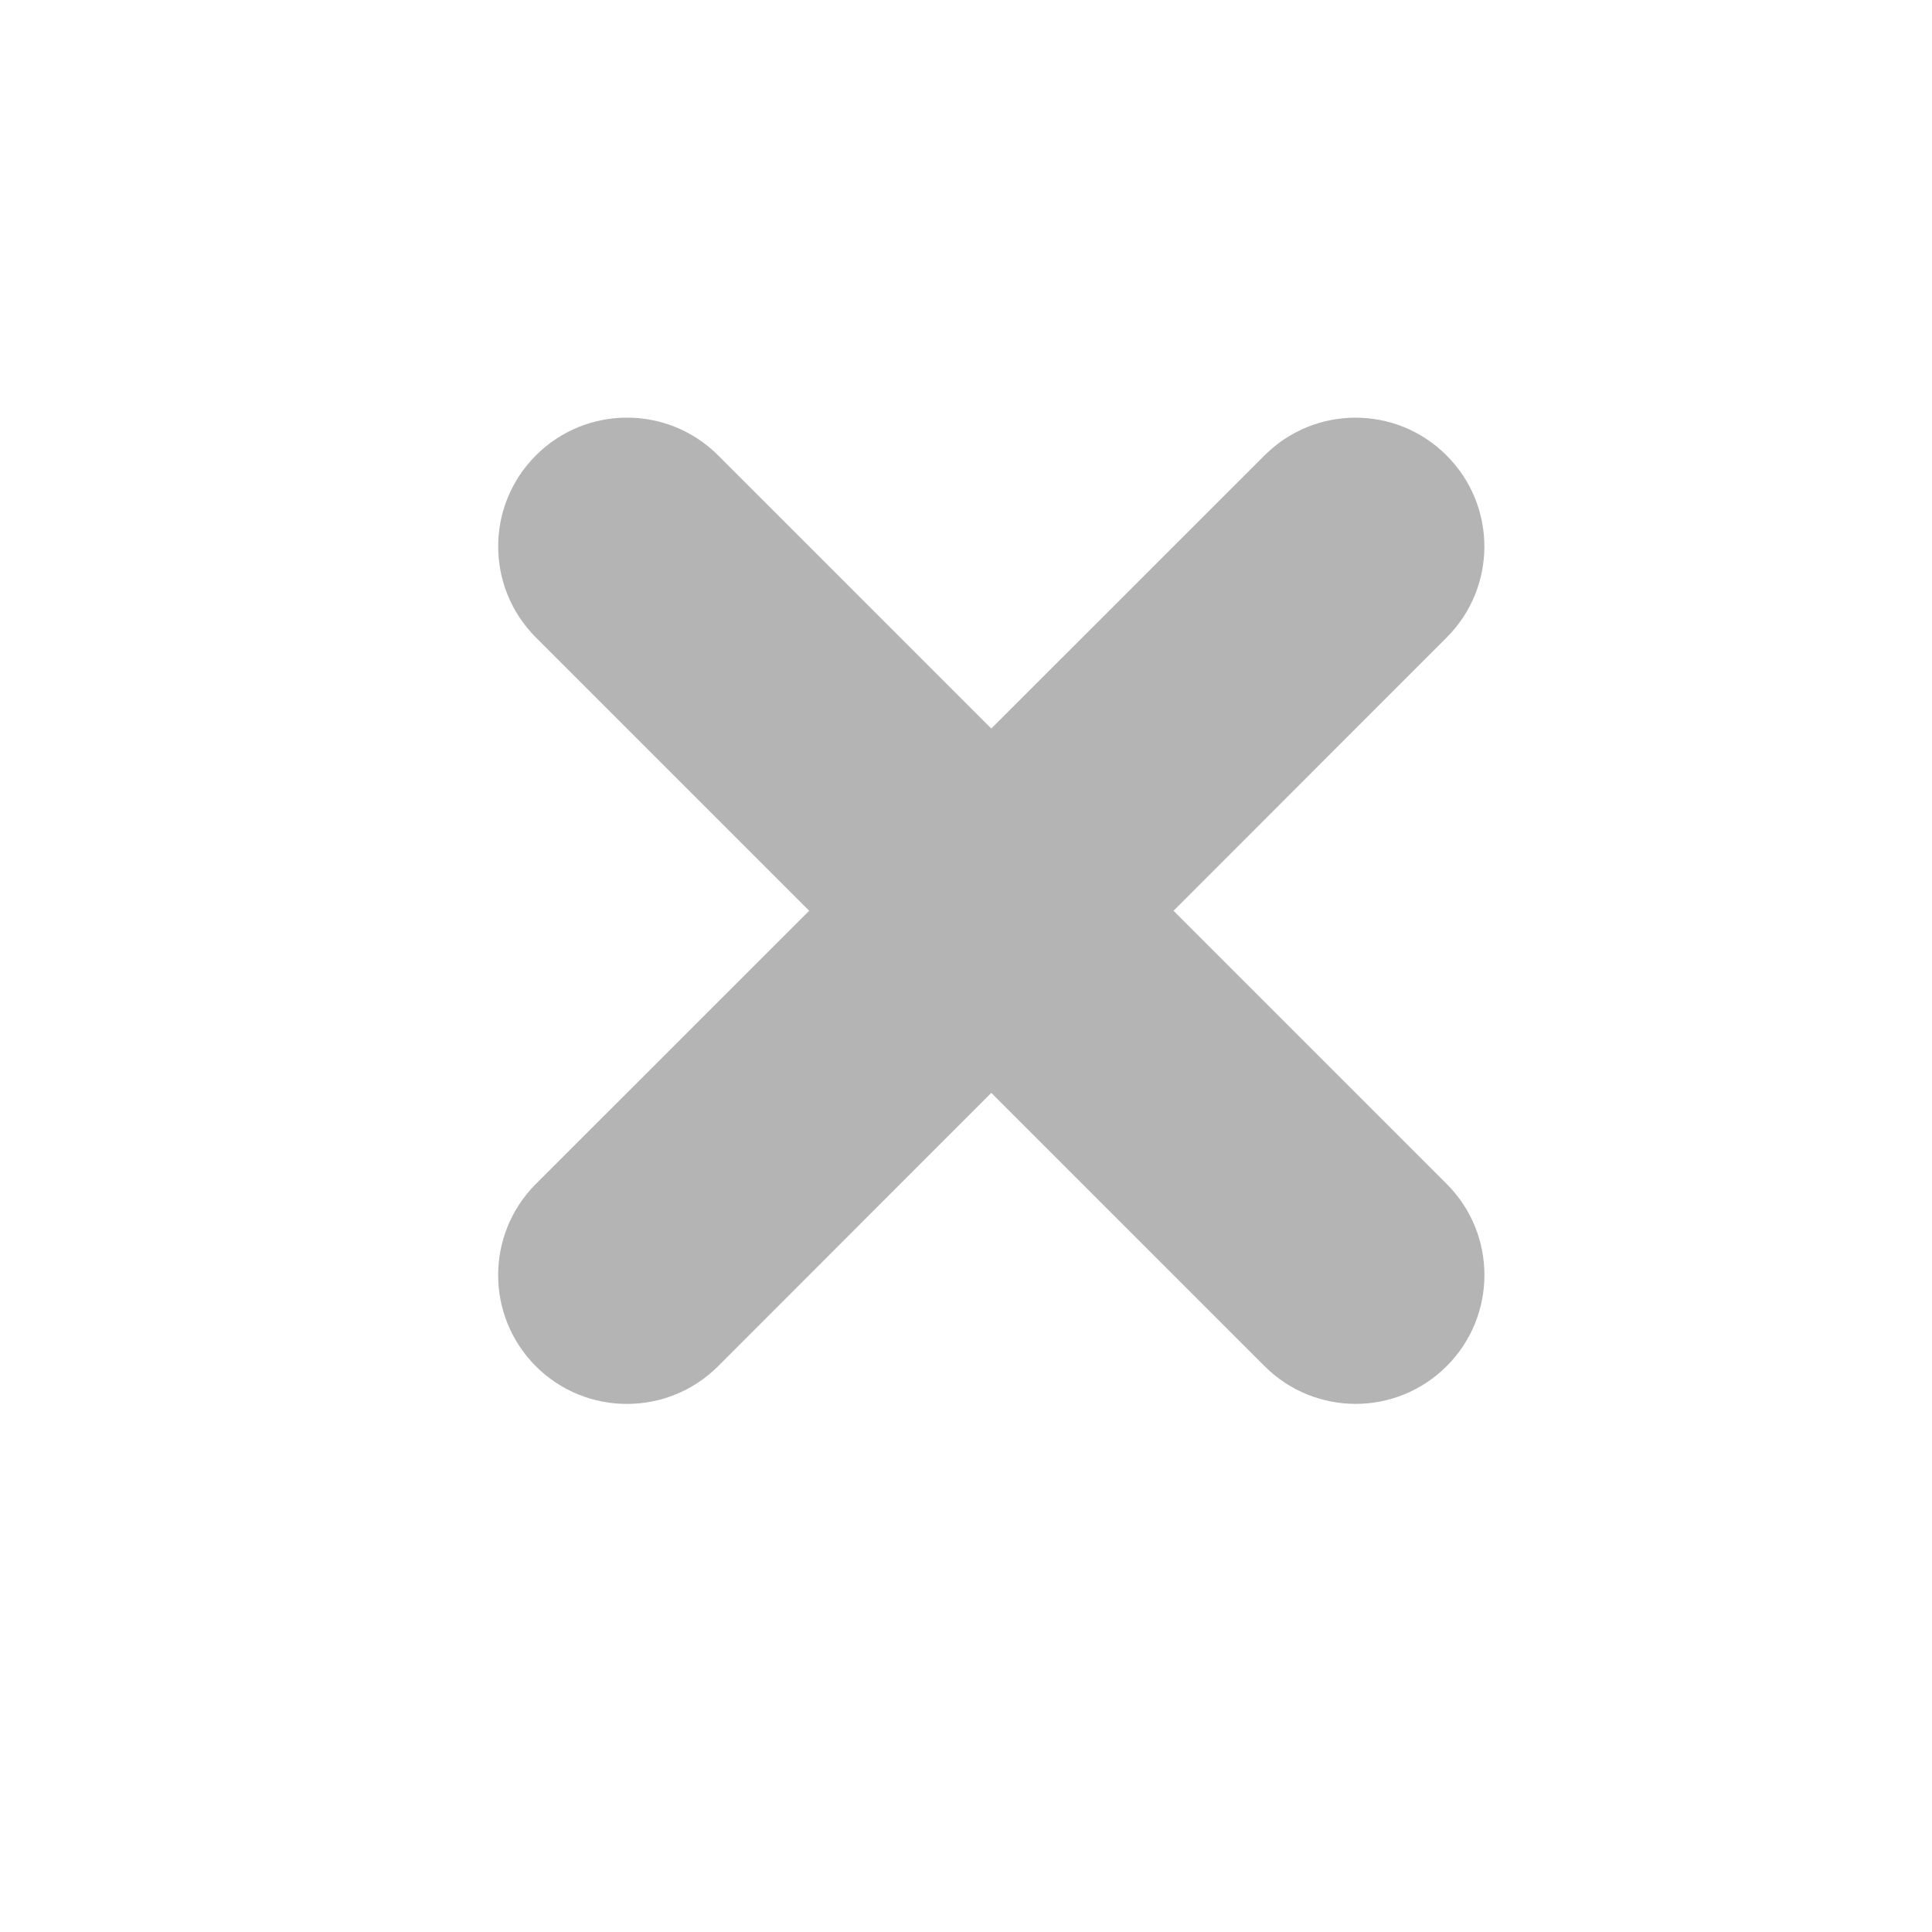 <svg width="12" height="12" viewBox="0 0 12 12" fill="none" xmlns="http://www.w3.org/2000/svg">
<path fill-rule="evenodd" clip-rule="evenodd" d="M4.46 2.828C4.148 2.516 3.641 2.516 3.329 2.828C3.016 3.141 3.016 3.647 3.329 3.96L5.026 5.657L3.328 7.354C3.016 7.667 3.016 8.173 3.328 8.486C3.641 8.798 4.147 8.798 4.46 8.486L6.157 6.788L7.854 8.485C8.167 8.798 8.673 8.798 8.986 8.485C9.298 8.173 9.298 7.666 8.986 7.354L7.289 5.657L8.985 3.96C9.298 3.648 9.298 3.141 8.985 2.829C8.673 2.516 8.166 2.516 7.854 2.829L6.157 4.525L4.46 2.828Z" fill="#B4B4B4"/>
</svg>
